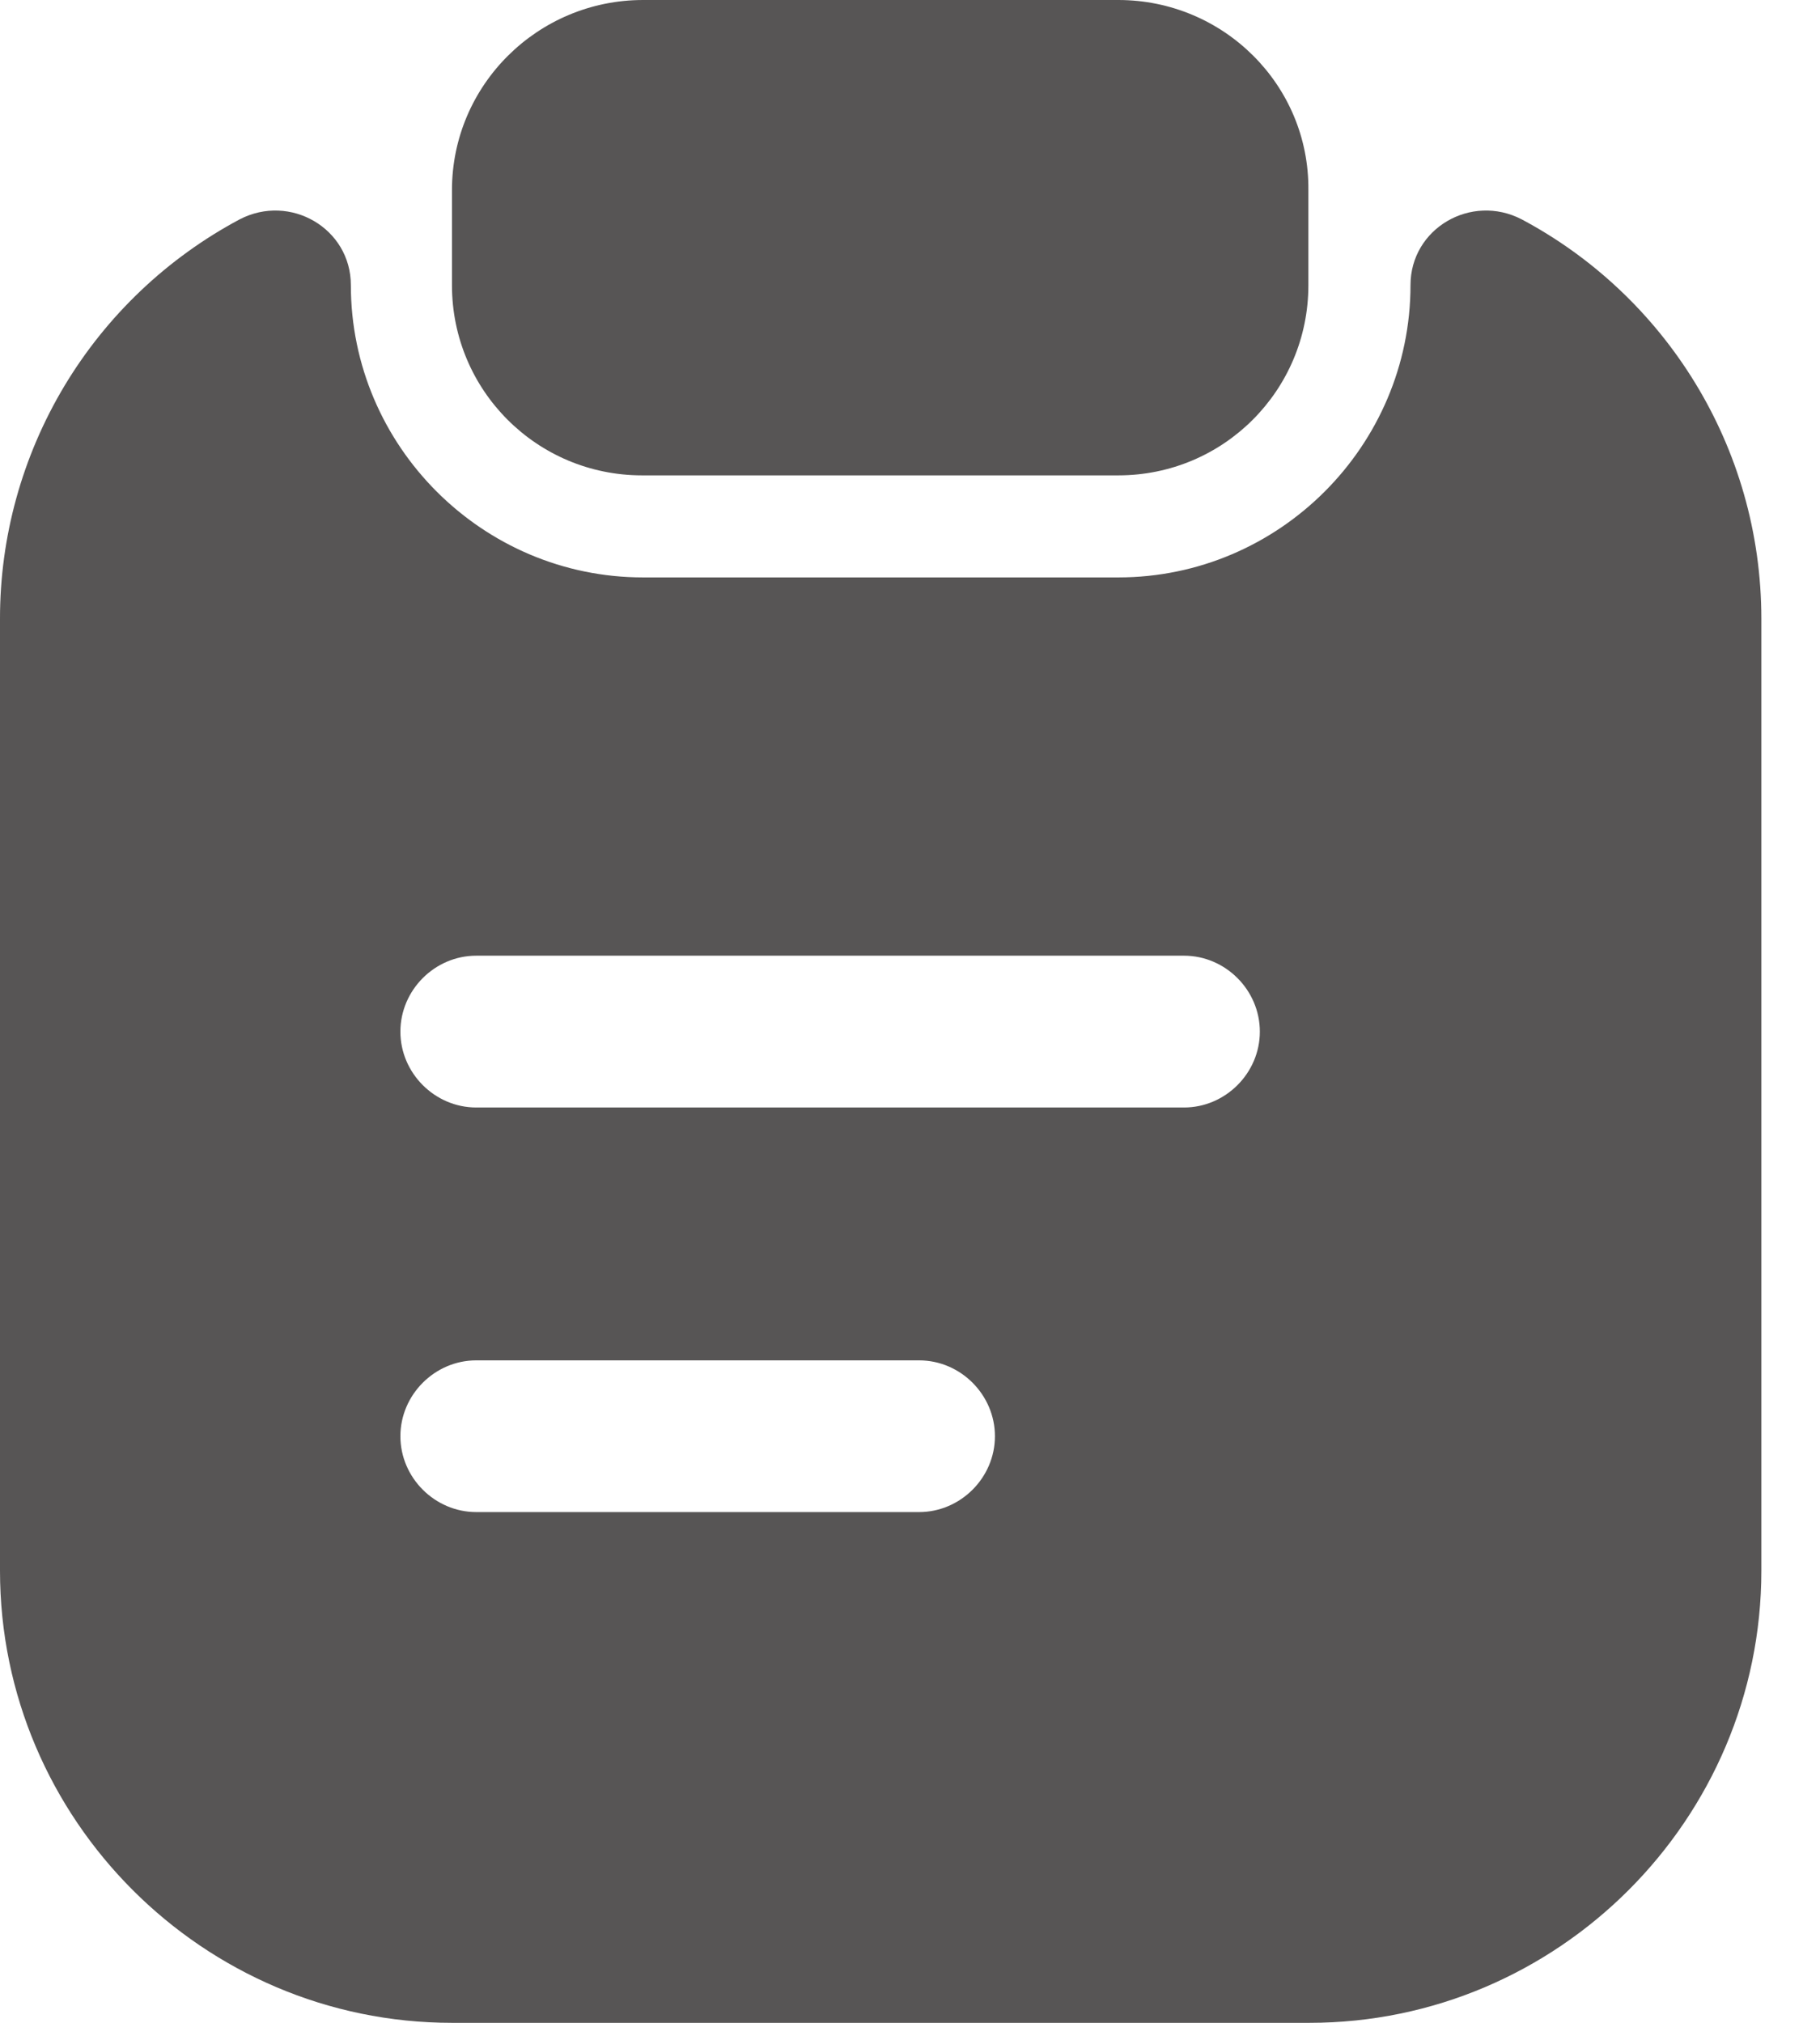 <svg width="18" height="20" viewBox="0 0 18 20" fill="none" xmlns="http://www.w3.org/2000/svg">
<g id="Group 258">
<path id="Vector" d="M11.06 0H6.36C5.32 0 4.47 0.84 4.47 1.88V2.82C4.47 3.86 5.31 4.7 6.35 4.7H11.06C12.1 4.7 12.94 3.86 12.94 2.82V1.88C12.95 0.84 12.1 0 11.06 0Z" fill="#575555"/>
<path id="Vector_2" d="M13.95 2.819C13.95 4.409 12.65 5.709 11.06 5.709H6.36C4.77 5.709 3.47 4.409 3.47 2.819C3.47 2.259 2.87 1.909 2.37 2.169C1.654 2.551 1.055 3.12 0.637 3.816C0.22 4.512 -0.001 5.308 8.77183e-07 6.119V15.53C8.77183e-07 17.989 2.01 20 4.47 20H12.95C15.41 20 17.42 17.989 17.42 15.53V6.119C17.42 4.409 16.46 2.919 15.05 2.169C14.55 1.909 13.95 2.259 13.95 2.819ZM9.09 14.95H4.71C4.3 14.95 3.96 14.61 3.96 14.2C3.96 13.79 4.3 13.45 4.71 13.45H9.09C9.5 13.45 9.84 13.79 9.84 14.2C9.84 14.61 9.5 14.95 9.09 14.95ZM11.71 10.95H4.71C4.3 10.95 3.96 10.61 3.96 10.2C3.96 9.789 4.3 9.449 4.71 9.449H11.71C12.12 9.449 12.46 9.789 12.46 10.2C12.46 10.61 12.12 10.95 11.71 10.95Z" fill="#575555"/>
</g>
</svg>
